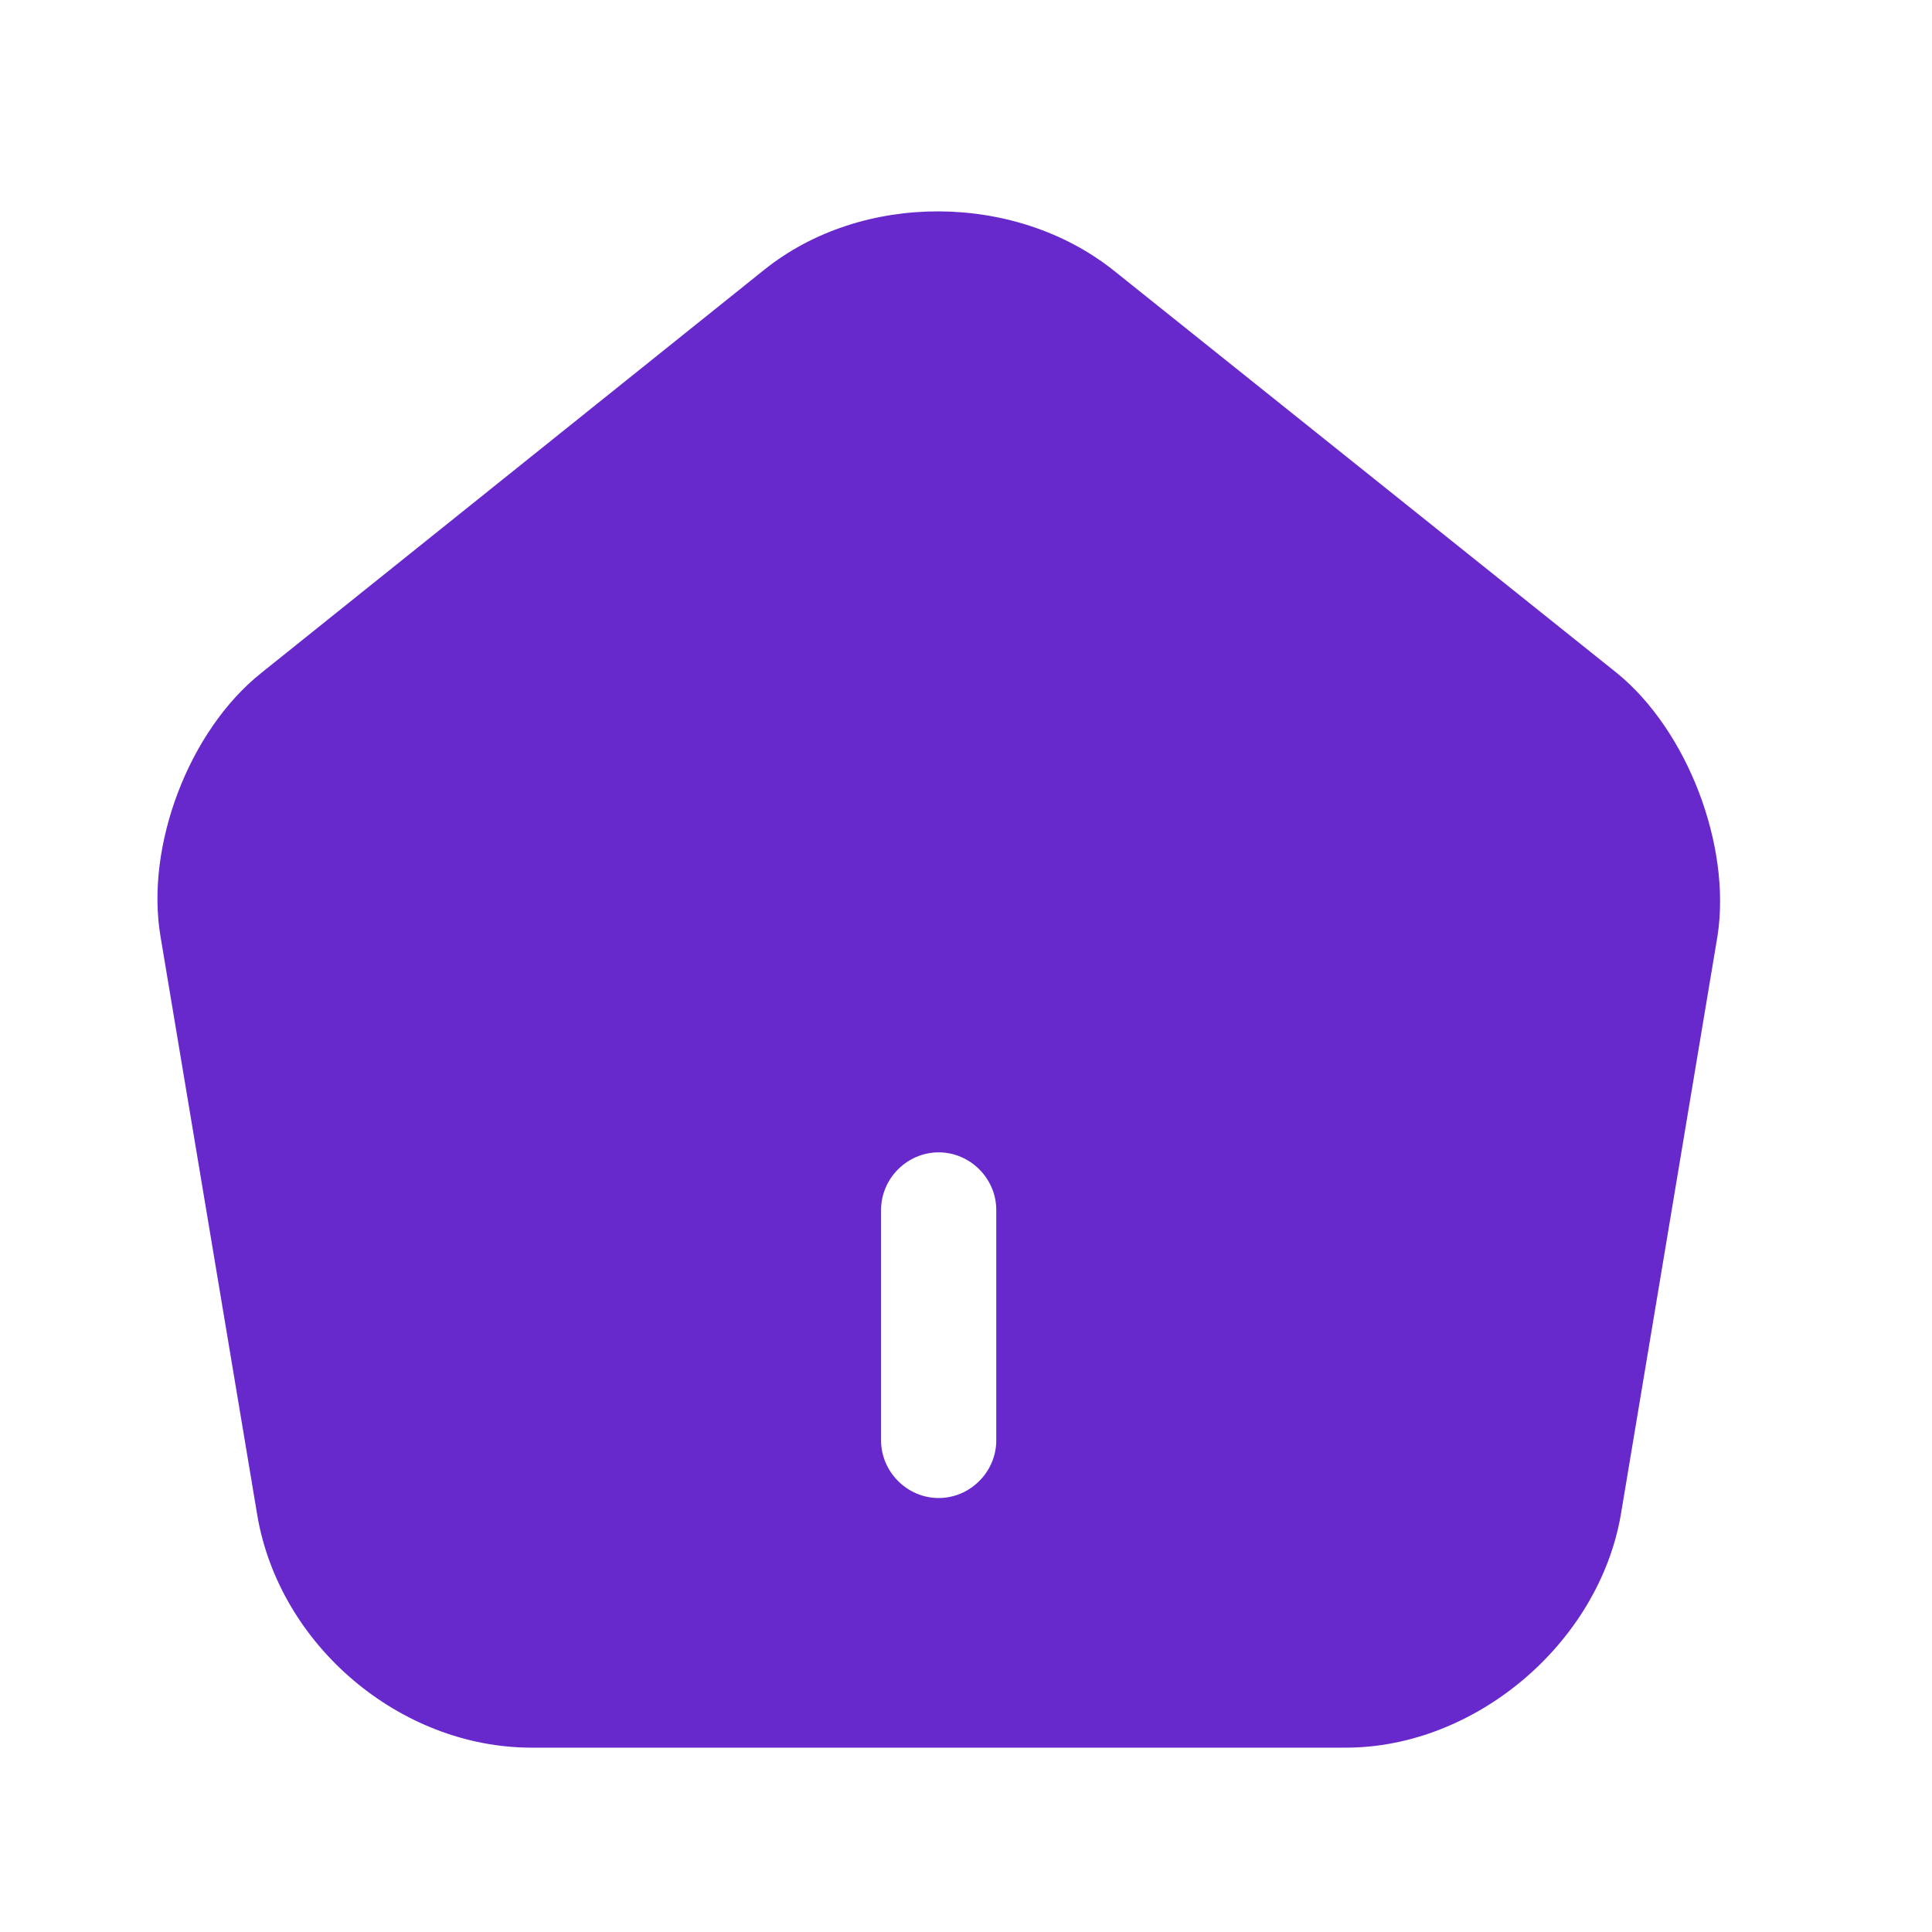 <svg width="24" height="24" viewBox="0 0 24 24" fill="none" xmlns="http://www.w3.org/2000/svg">
<path d="M20.086 8.361L13.836 3.361C12.614 2.387 10.706 2.378 9.494 3.351L3.244 8.361C2.347 9.076 1.803 10.508 1.994 11.634L3.197 18.828C3.473 20.441 4.971 21.71 6.603 21.71H16.718C18.33 21.71 19.857 20.412 20.134 18.819L21.336 11.624C21.508 10.508 20.964 9.076 20.086 8.361ZM12.376 17.893C12.376 18.284 12.052 18.609 11.66 18.609C11.269 18.609 10.945 18.284 10.945 17.893V15.031C10.945 14.639 11.269 14.315 11.66 14.315C12.052 14.315 12.376 14.639 12.376 15.031V17.893Z" fill="#6729CC"/>
</svg>
